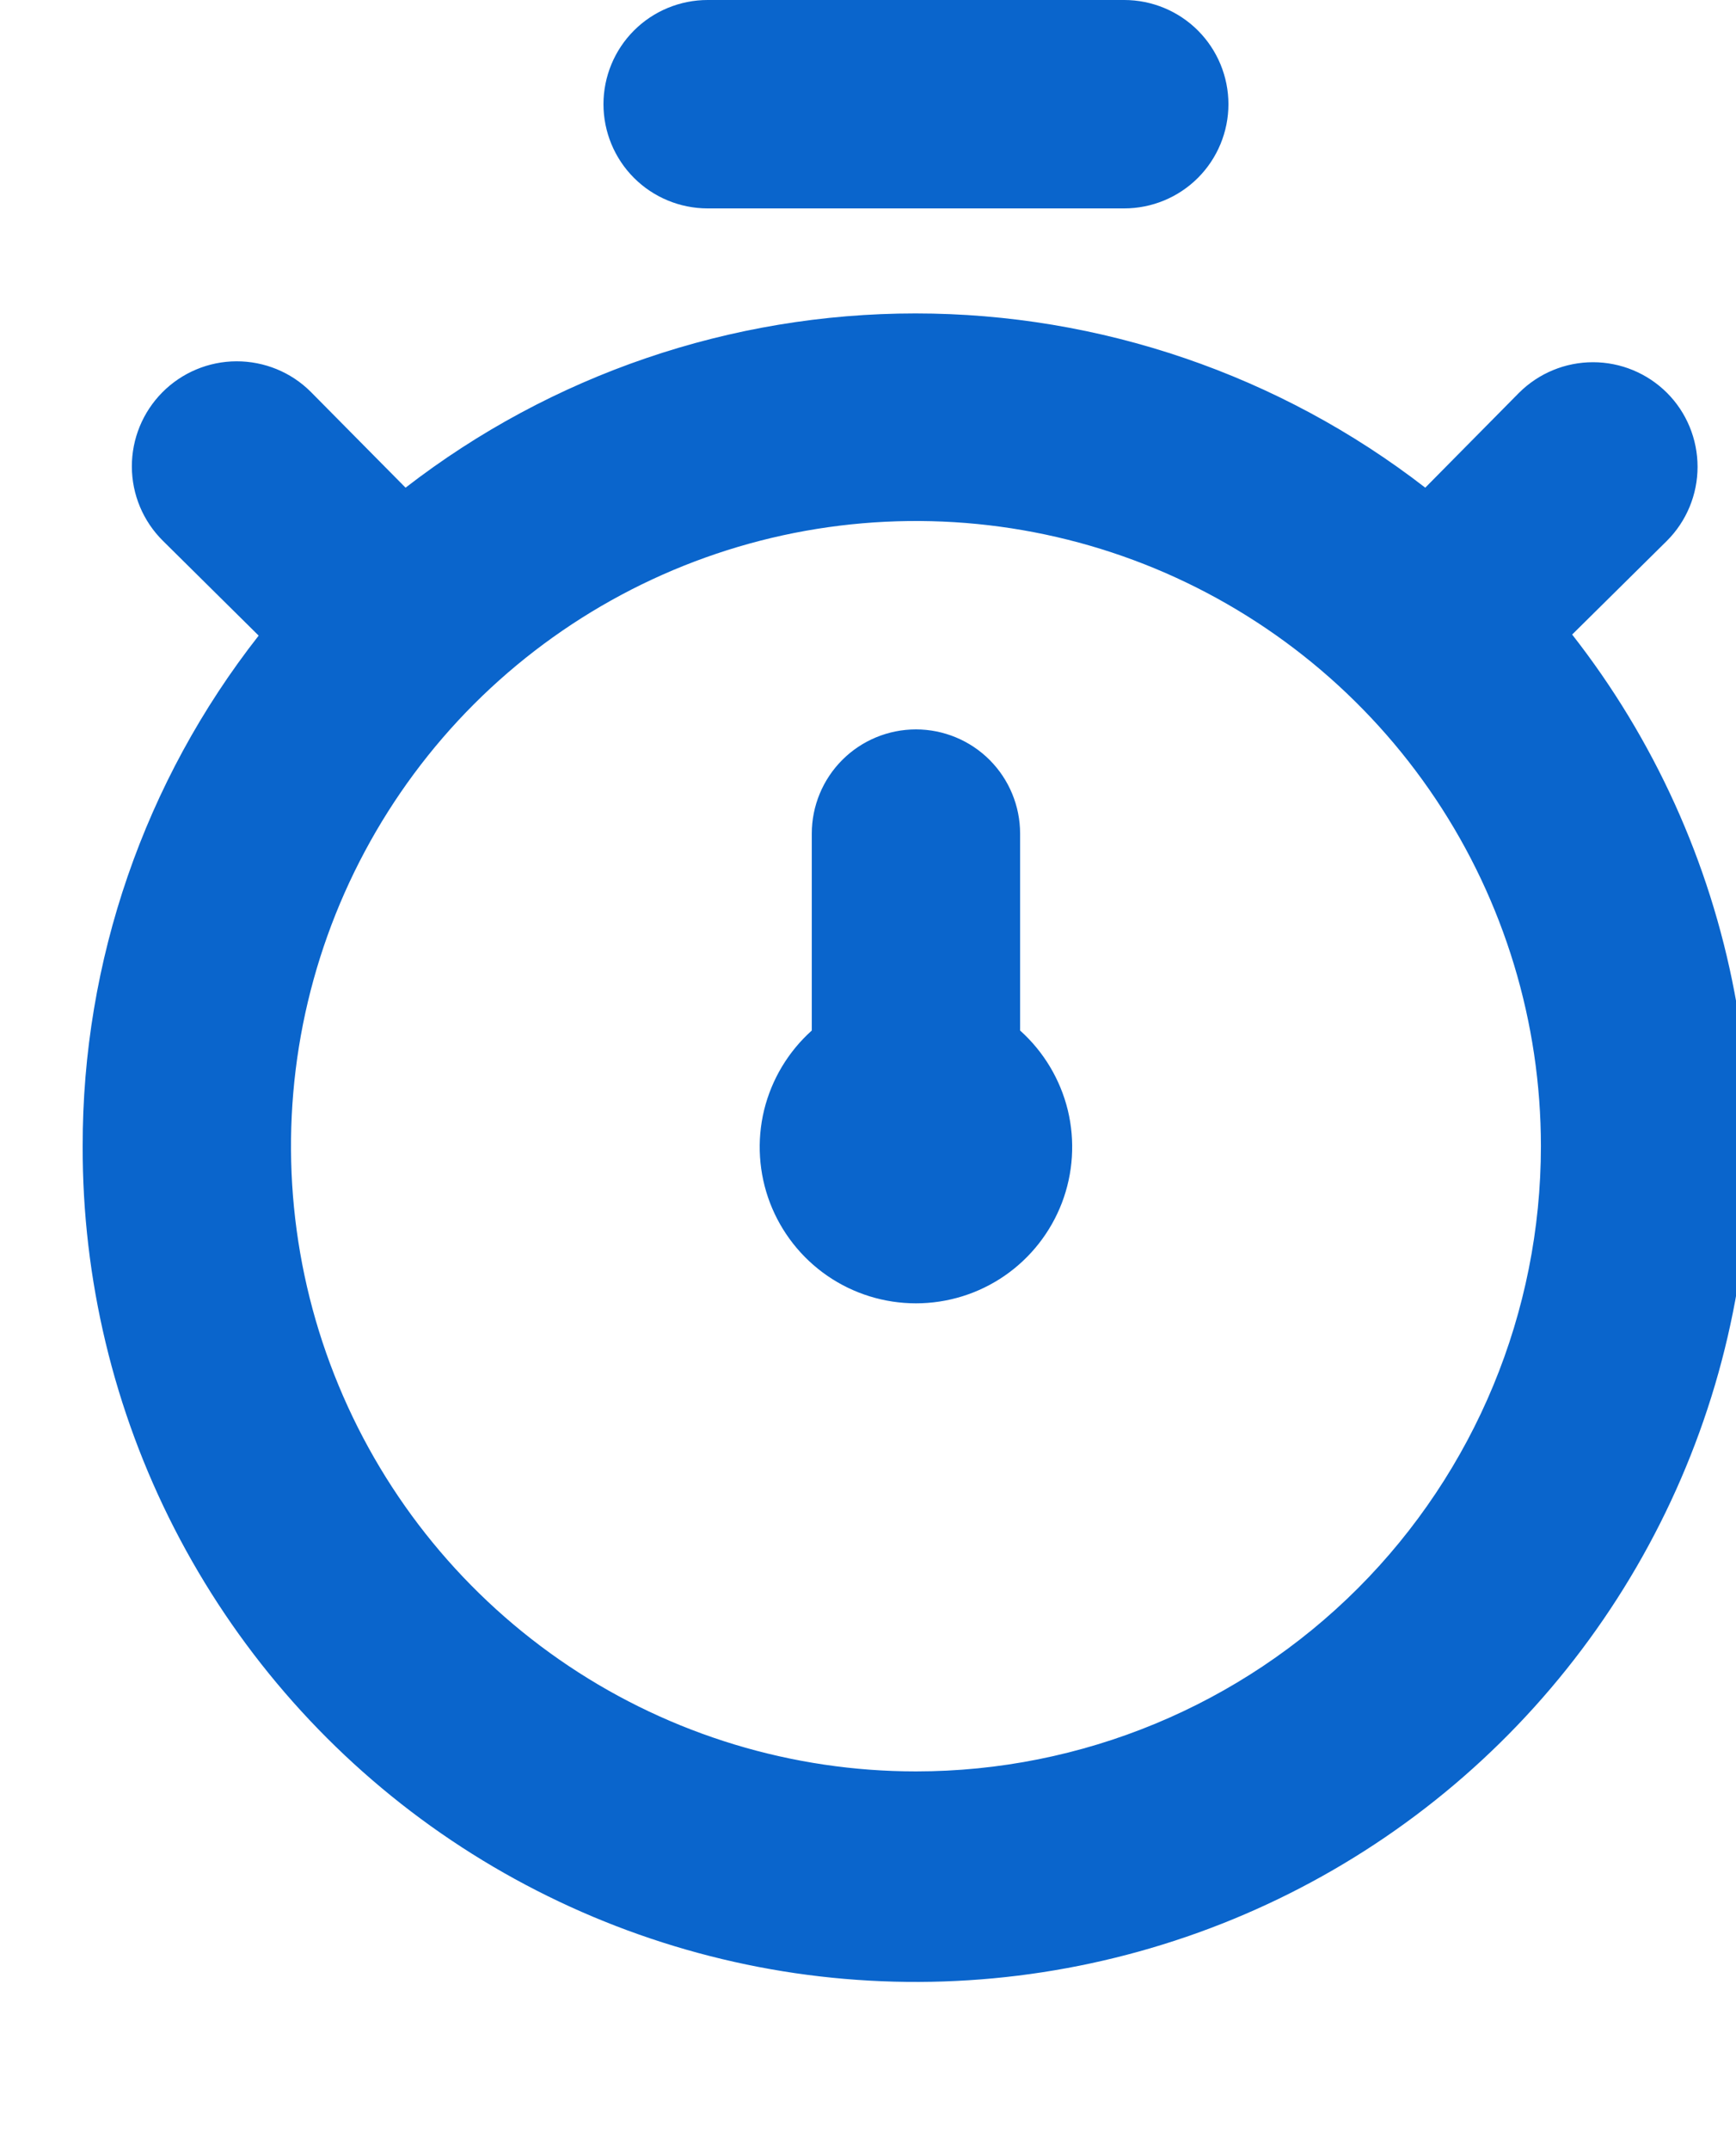 <svg width="21" height="26" viewBox="0 0 21 26" fill="none" xmlns="http://www.w3.org/2000/svg">
<g clip-path="url(#clip0_2082_2704)">
<path d="M19.018 7.673L20.165 6.539C20.402 6.302 20.535 5.98 20.535 5.645C20.535 5.309 20.402 4.987 20.165 4.75C19.927 4.513 19.606 4.38 19.27 4.38C18.934 4.38 18.613 4.513 18.375 4.75L17.241 5.897C15.476 4.531 13.306 3.79 11.074 3.79C8.841 3.79 6.672 4.531 4.906 5.897L3.759 4.738C3.521 4.5 3.197 4.368 2.86 4.369C2.524 4.37 2.201 4.505 1.964 4.744C1.727 4.983 1.594 5.306 1.595 5.643C1.596 5.98 1.731 6.302 1.97 6.539L3.129 7.686C1.747 9.447 0.997 11.621 1 13.86C0.996 15.467 1.376 17.052 2.109 18.482C2.842 19.912 3.906 21.147 5.212 22.082C6.519 23.017 8.031 23.627 9.621 23.86C11.211 24.092 12.834 23.941 14.354 23.419C15.873 22.898 17.247 22.02 18.358 20.86C19.47 19.699 20.288 18.29 20.745 16.749C21.201 15.208 21.283 13.58 20.982 12.002C20.682 10.423 20.009 8.939 19.018 7.673ZM11.08 21.42C9.585 21.42 8.123 20.977 6.88 20.146C5.637 19.315 4.668 18.134 4.096 16.753C3.523 15.372 3.374 13.852 3.665 12.385C3.957 10.919 4.677 9.572 5.734 8.514C6.792 7.457 8.139 6.737 9.605 6.445C11.072 6.154 12.592 6.303 13.973 6.875C15.354 7.448 16.535 8.417 17.366 9.66C18.197 10.903 18.64 12.365 18.64 13.86C18.64 15.865 17.843 17.788 16.426 19.206C15.008 20.623 13.085 21.42 11.08 21.42ZM8.56 2.52H13.6C13.934 2.52 14.255 2.387 14.491 2.151C14.727 1.915 14.86 1.594 14.86 1.26C14.86 0.926 14.727 0.605 14.491 0.369C14.255 0.133 13.934 0 13.6 0H8.56C8.226 0 7.905 0.133 7.669 0.369C7.433 0.605 7.3 0.926 7.3 1.26C7.3 1.594 7.433 1.915 7.669 2.151C7.905 2.387 8.226 2.52 8.56 2.52ZM12.34 10.08C12.34 9.746 12.207 9.425 11.971 9.189C11.735 8.953 11.414 8.82 11.08 8.82C10.746 8.82 10.425 8.953 10.189 9.189C9.953 9.425 9.82 9.746 9.82 10.08V12.461C9.535 12.717 9.334 13.052 9.243 13.424C9.153 13.796 9.178 14.187 9.314 14.544C9.451 14.902 9.693 15.21 10.008 15.427C10.323 15.644 10.697 15.76 11.08 15.76C11.463 15.76 11.837 15.644 12.152 15.427C12.467 15.21 12.709 14.902 12.846 14.544C12.982 14.187 13.007 13.796 12.917 13.424C12.826 13.052 12.625 12.717 12.34 12.461V10.08Z" fill="#0A65CC"/>
</g>
<defs>
<clipPath id="clip0_2082_2704">
<rect width="21" height="25.2" fill="white"/>
</clipPath>
</defs>
</svg>
